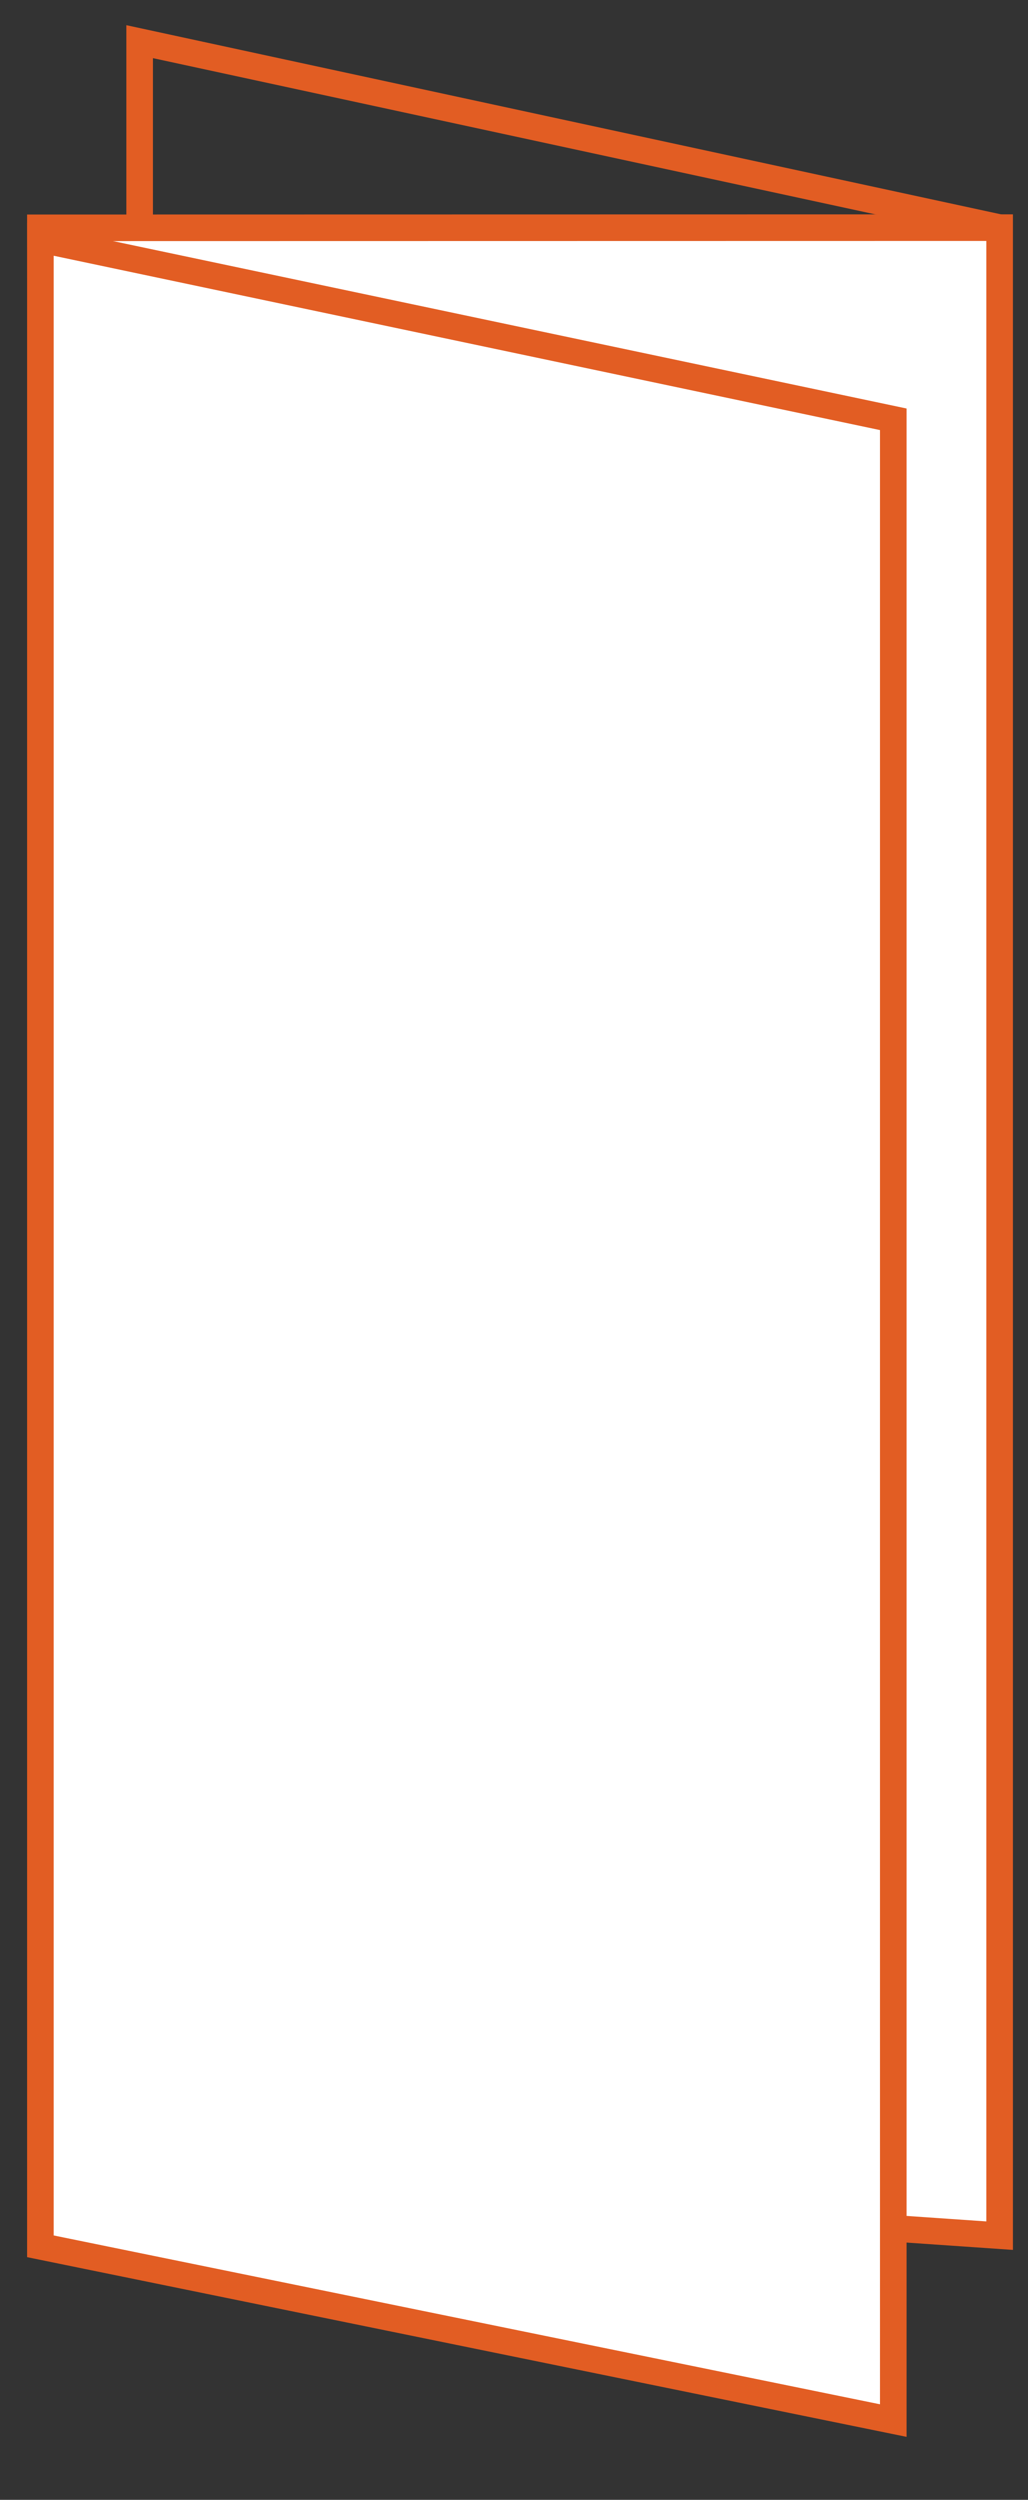 <svg width="58" height="141" viewBox="0 0 58 141" fill="none" xmlns="http://www.w3.org/2000/svg">
<rect x="0" y="0" width="58" height="141" fill="#333333" stroke="none"/>
<path fill-rule="evenodd" clip-rule="evenodd" d="M2.279 12.85L56.399 12.84V126.1L2.359 122.38L2.279 12.85Z" fill="white" stroke="#E25D23" stroke-width="1.5" stroke-miterlimit="22.926"/>
<path d="M7.879 12.84L7.879 2.35L56.399 12.84" stroke="#E25D23" stroke-width="1.5" stroke-miterlimit="22.926"/>
<path fill-rule="evenodd" clip-rule="evenodd" d="M2.279 13.5L50.399 23.65V136.53L2.279 126.7V13.5Z" fill="white" stroke="#E25D23" stroke-width="1.5" stroke-miterlimit="22.926"/>
</svg>
